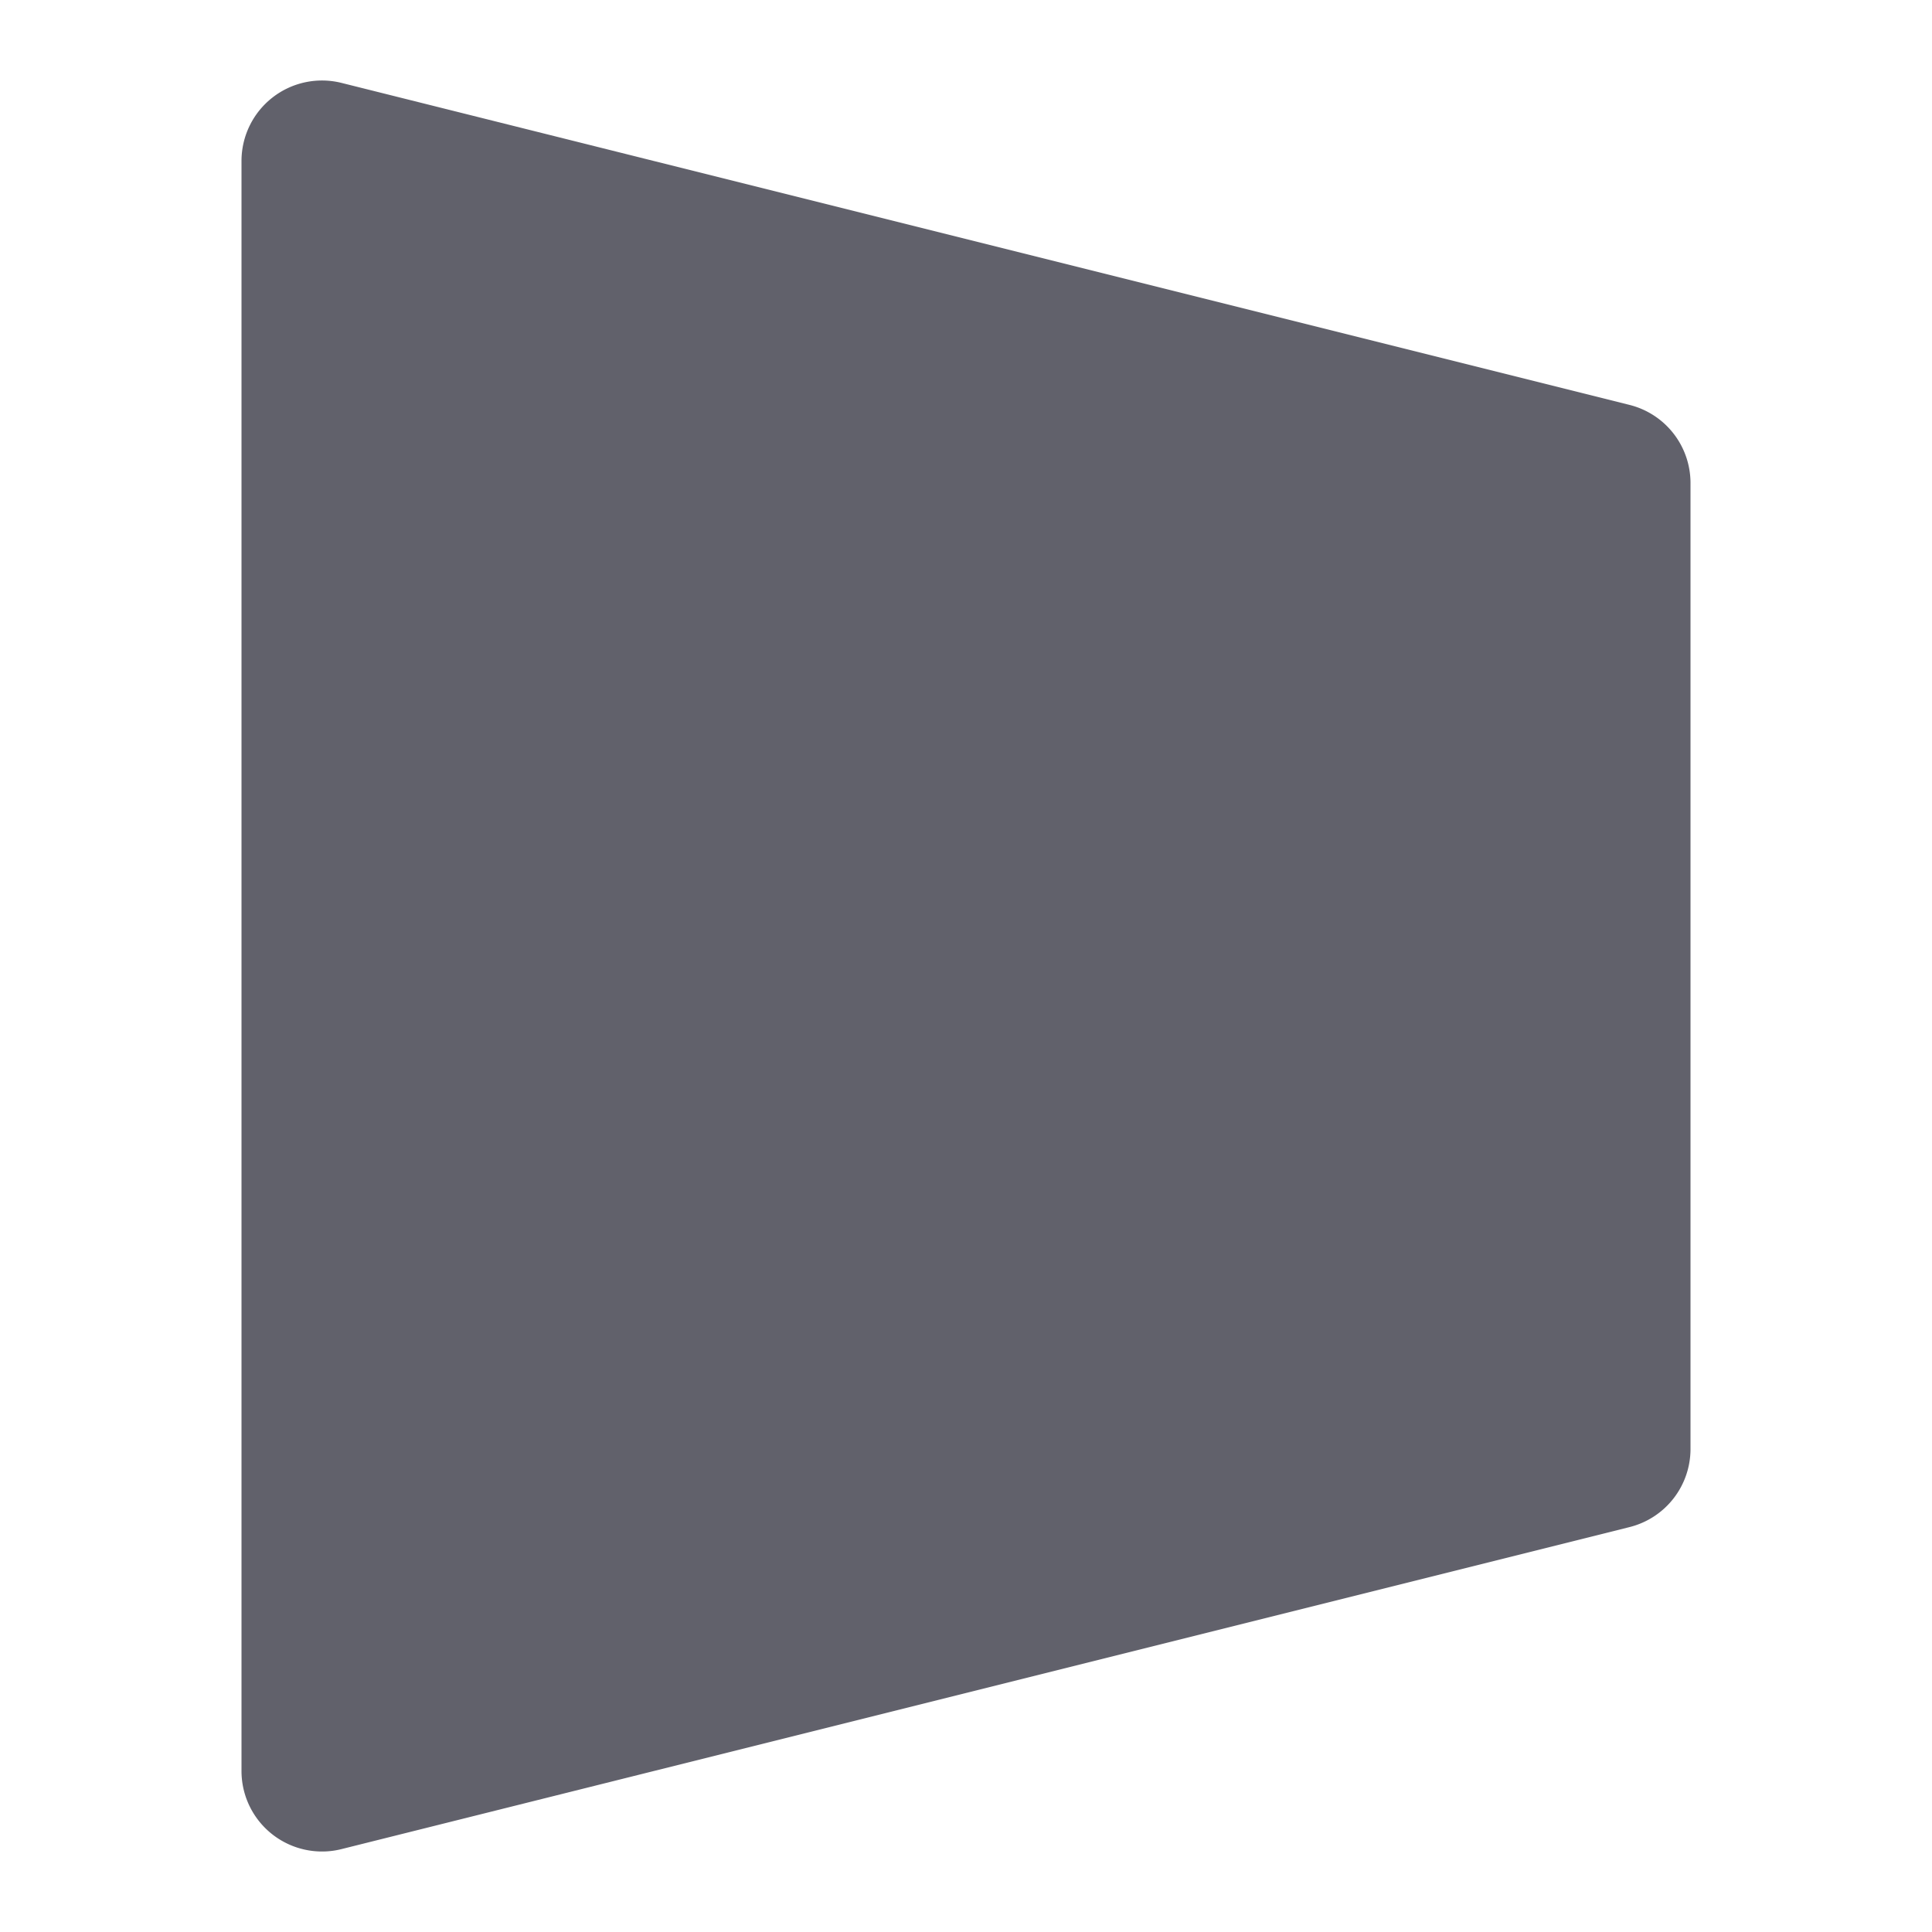 <svg xmlns="http://www.w3.org/2000/svg" height="24" width="24" viewBox="0 0 24 24"><path d="M20.243,5.03l-16-4A1,1,0,0,0,3,2V22a1,1,0,0,0,1,1,.978.978,0,0,0,.243-.03l16-4A1,1,0,0,0,21,18V6A1,1,0,0,0,20.243,5.03Z" fill="#61616b"></path></svg>